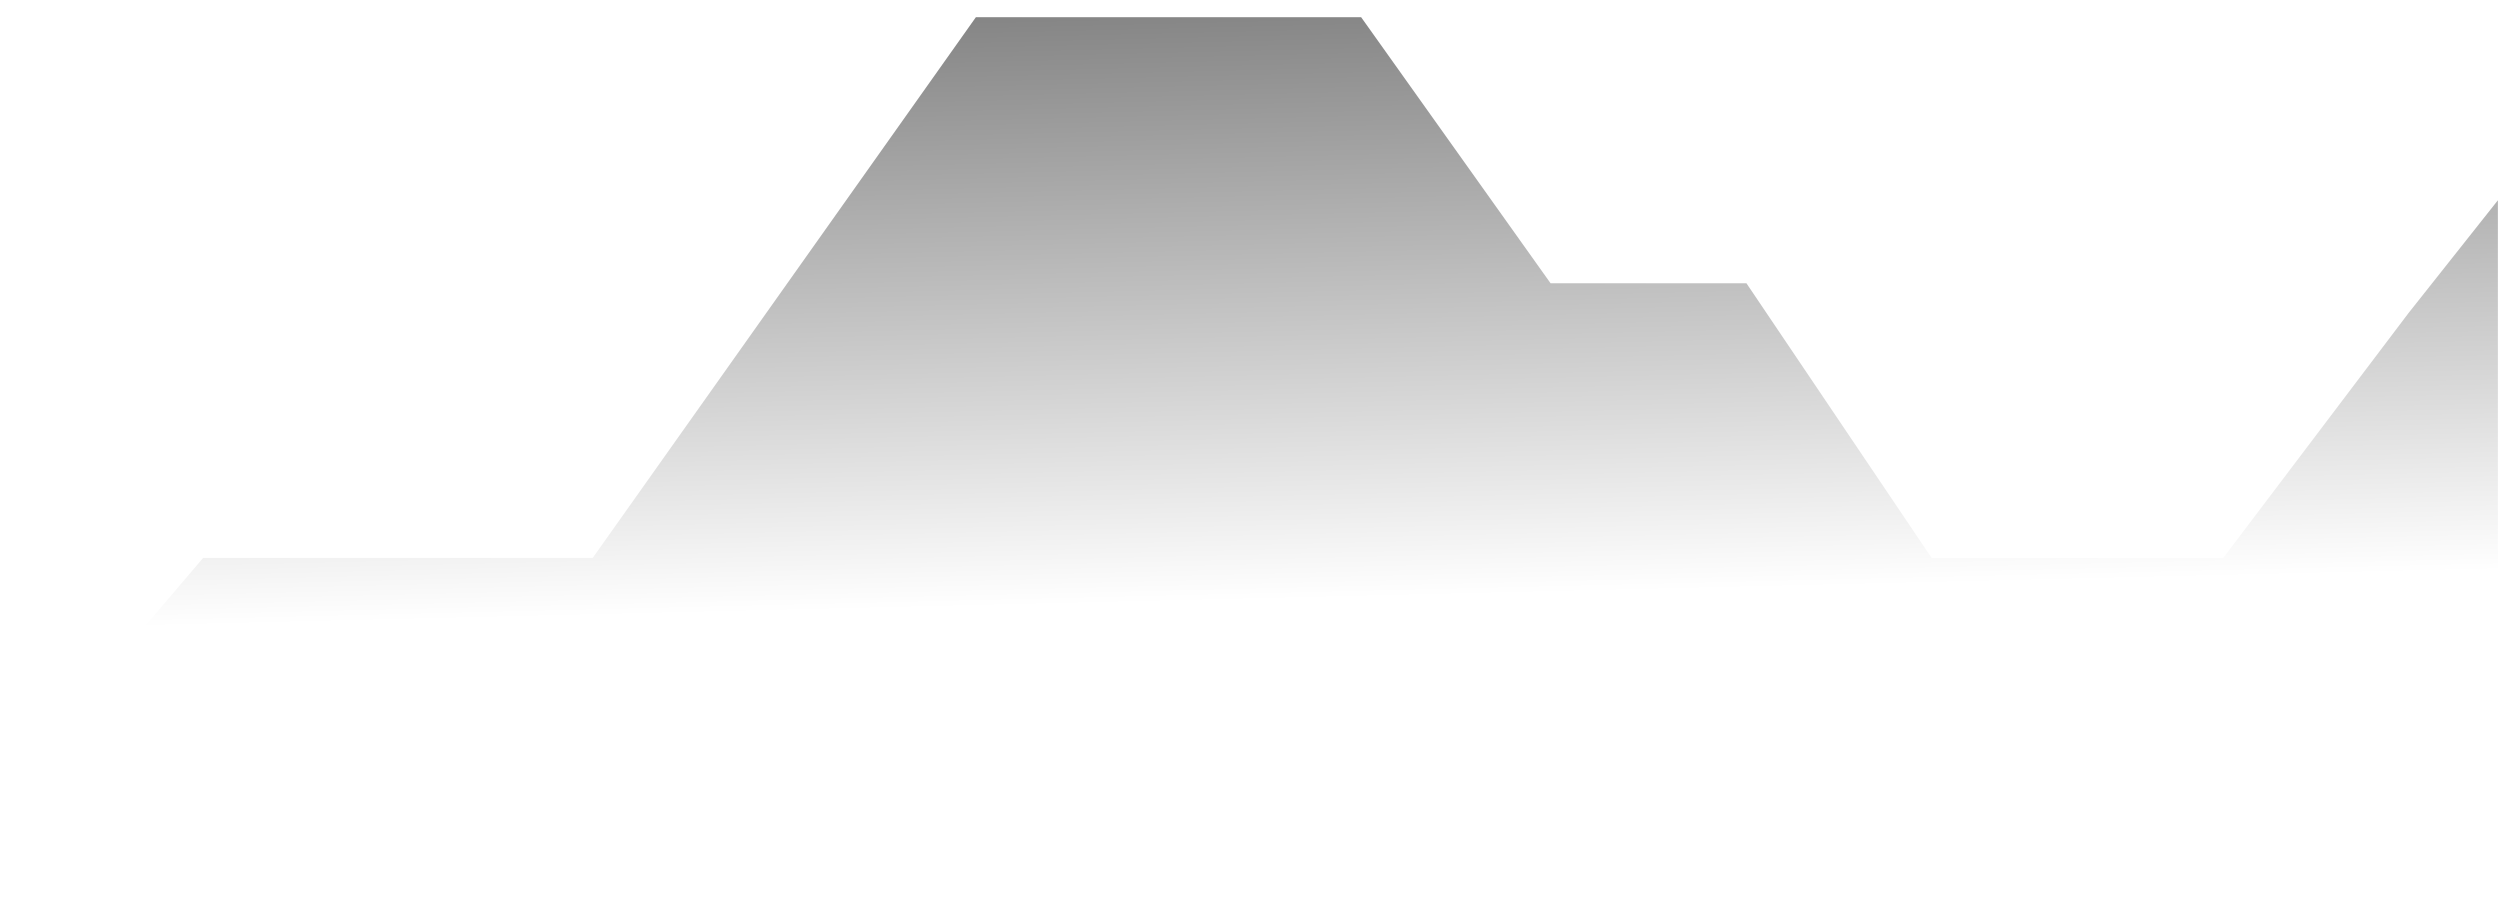 <svg width="72" height="26" viewBox="0 0 72 26" fill="none" xmlns="http://www.w3.org/2000/svg">
<path d="M0.578 22.26L5.85 16.068H17.07L28.105 0.496H39.201L44.657 8.159H50.298L55.631 16.068H64.03L69.364 9.018L71.939 5.768V26H0.578V22.26Z" fill="url(#paint0_linear_3031_35526)"/>
<defs>
<linearGradient id="paint0_linear_3031_35526" x1="35.4" y1="-18.264" x2="36.258" y2="17.294" gradientUnits="userSpaceOnUse">
<stop stop-color="currentColor"/>
<stop offset="1" stop-color="currentColor" stop-opacity="0"/>
</linearGradient>
</defs>
</svg>
